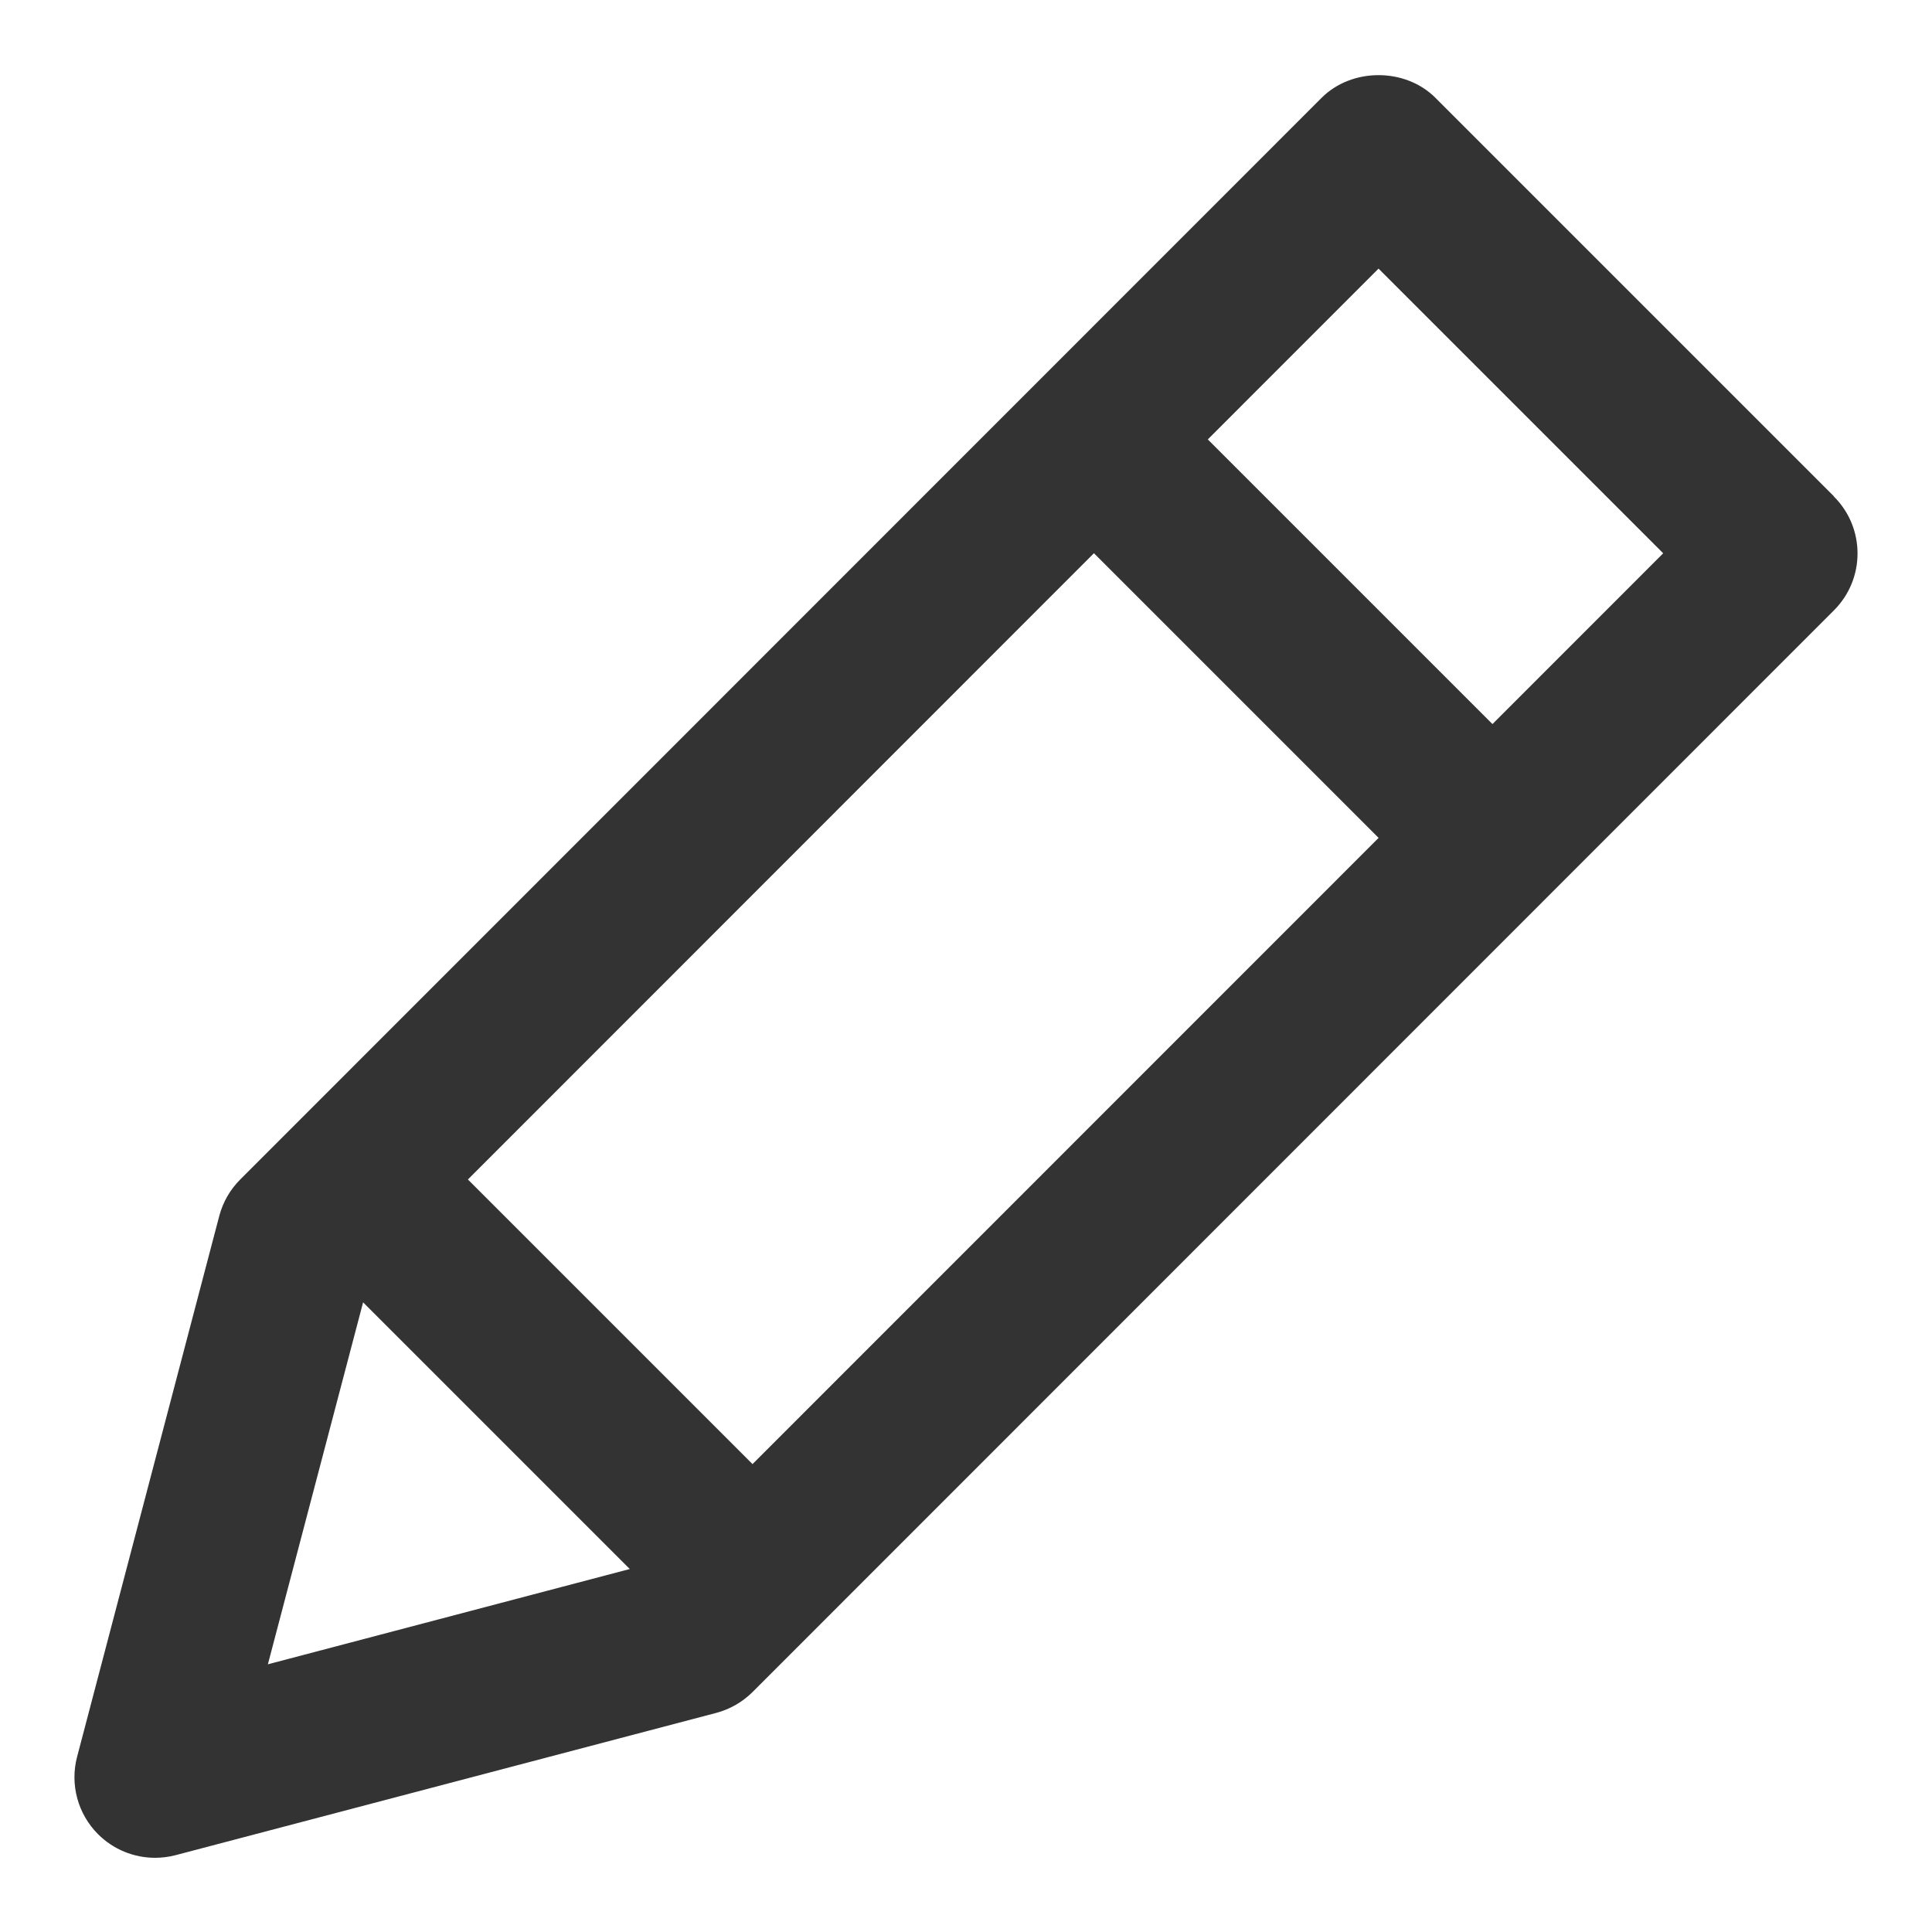 <?xml version="1.0" encoding="utf-8"?>
<!-- Generated by IcoMoon.io -->
<!DOCTYPE svg PUBLIC "-//W3C//DTD SVG 1.1//EN" "http://www.w3.org/Graphics/SVG/1.1/DTD/svg11.dtd">
<svg version="1.1" xmlns="http://www.w3.org/2000/svg" xmlns:xlink="http://www.w3.org/1999/xlink" width="32" height="32" viewBox="0 0 32 32">
<path fill="#333333" d="M30.376 8.221l-6.601-6.601c-0.5-0.501-1.385-0.5-1.885 0l-17.911 17.916c-0.167 0.167-0.287 0.375-0.347 0.603l-2.355 8.959c-0.121 0.459 0.012 0.947 0.347 1.282 0.253 0.253 0.594 0.391 0.943 0.391 0.113 0 0.227-0.014 0.339-0.043l8.957-2.357c0.229-0.061 0.437-0.181 0.603-0.347l0.941-0.941c0-0.001 0.001-0.001 0.001-0.001s0.001-0.001 0.001-0.001l16.967-16.972c0.521-0.521 0.521-1.365-0.001-1.885zM12.465 24.251l-4.715-4.715 10.369-10.373 4.715 4.715-10.37 10.372zM6.014 21.571l4.417 4.417-5.994 1.578 1.577-5.995zM24.72 11.993l-4.715-4.715 2.828-2.829 4.715 4.715-2.828 2.829z"></path>
</svg>
